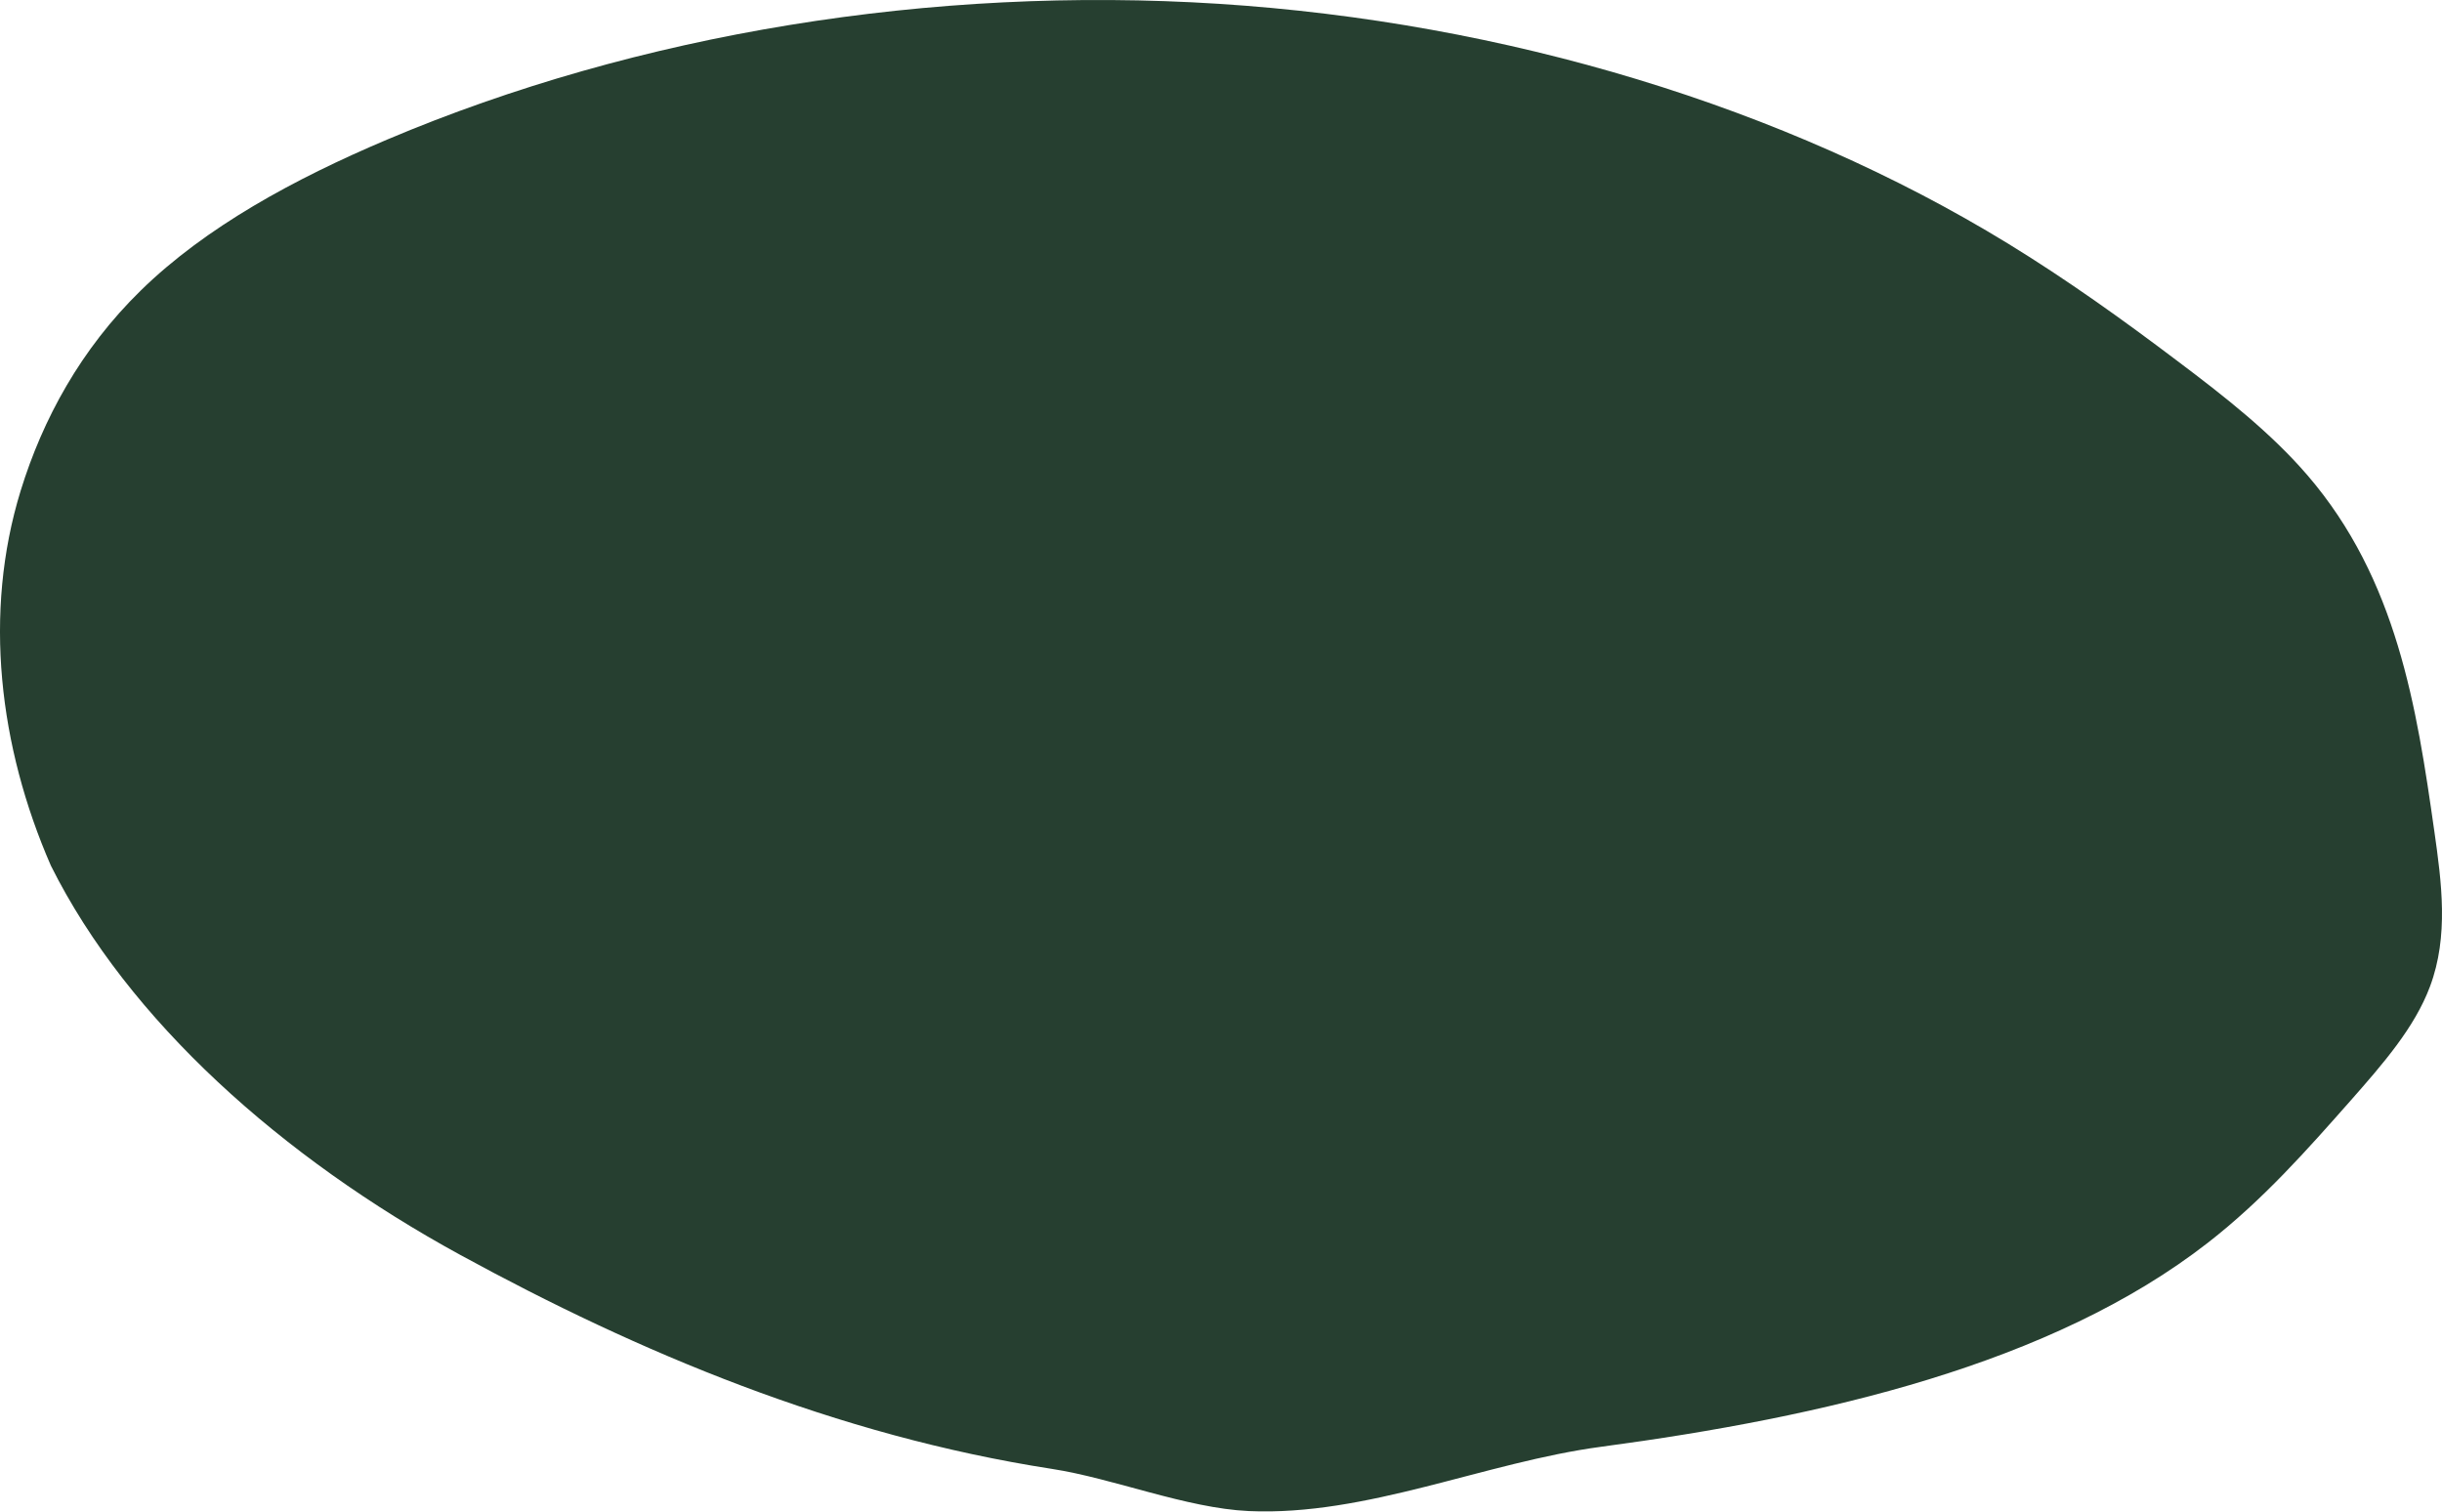 <svg width="1515" height="938" viewBox="0 0 1515 938" fill="none" xmlns="http://www.w3.org/2000/svg">
<path d="M1510.19 515.34C1514.77 547.56 1519.26 580.766 1507.57 611.999C1498.03 637.591 1478.2 660.222 1458.66 682.431C1431.45 713.24 1404.05 744.332 1369.82 770.982C1272.75 846.56 1131.07 879.203 993.412 897.604C921.404 907.192 847.806 940.752 774.769 937.509C735.96 935.746 690.697 917.204 652.636 911.352C518.72 890.624 396.025 838.946 285.582 778.596C175.044 718.246 79.564 633.15 31.59 537.125C-0.674 463.239 -10.493 380.257 12.793 304.538C26.54 259.91 50.2 216.551 87.326 180.242C127.632 140.831 182.526 111.009 240.132 86.615C395.745 20.765 578.009 -8.987 756.066 2.364C934.122 13.786 1107.04 66.24 1245.53 150.984C1282.57 173.685 1317.07 198.432 1350.74 223.883C1380.11 245.95 1409 268.652 1431.54 294.879C1487.09 359.459 1499.34 438.986 1510.19 515.41V515.34Z" fill="#263F30"/>
</svg>
